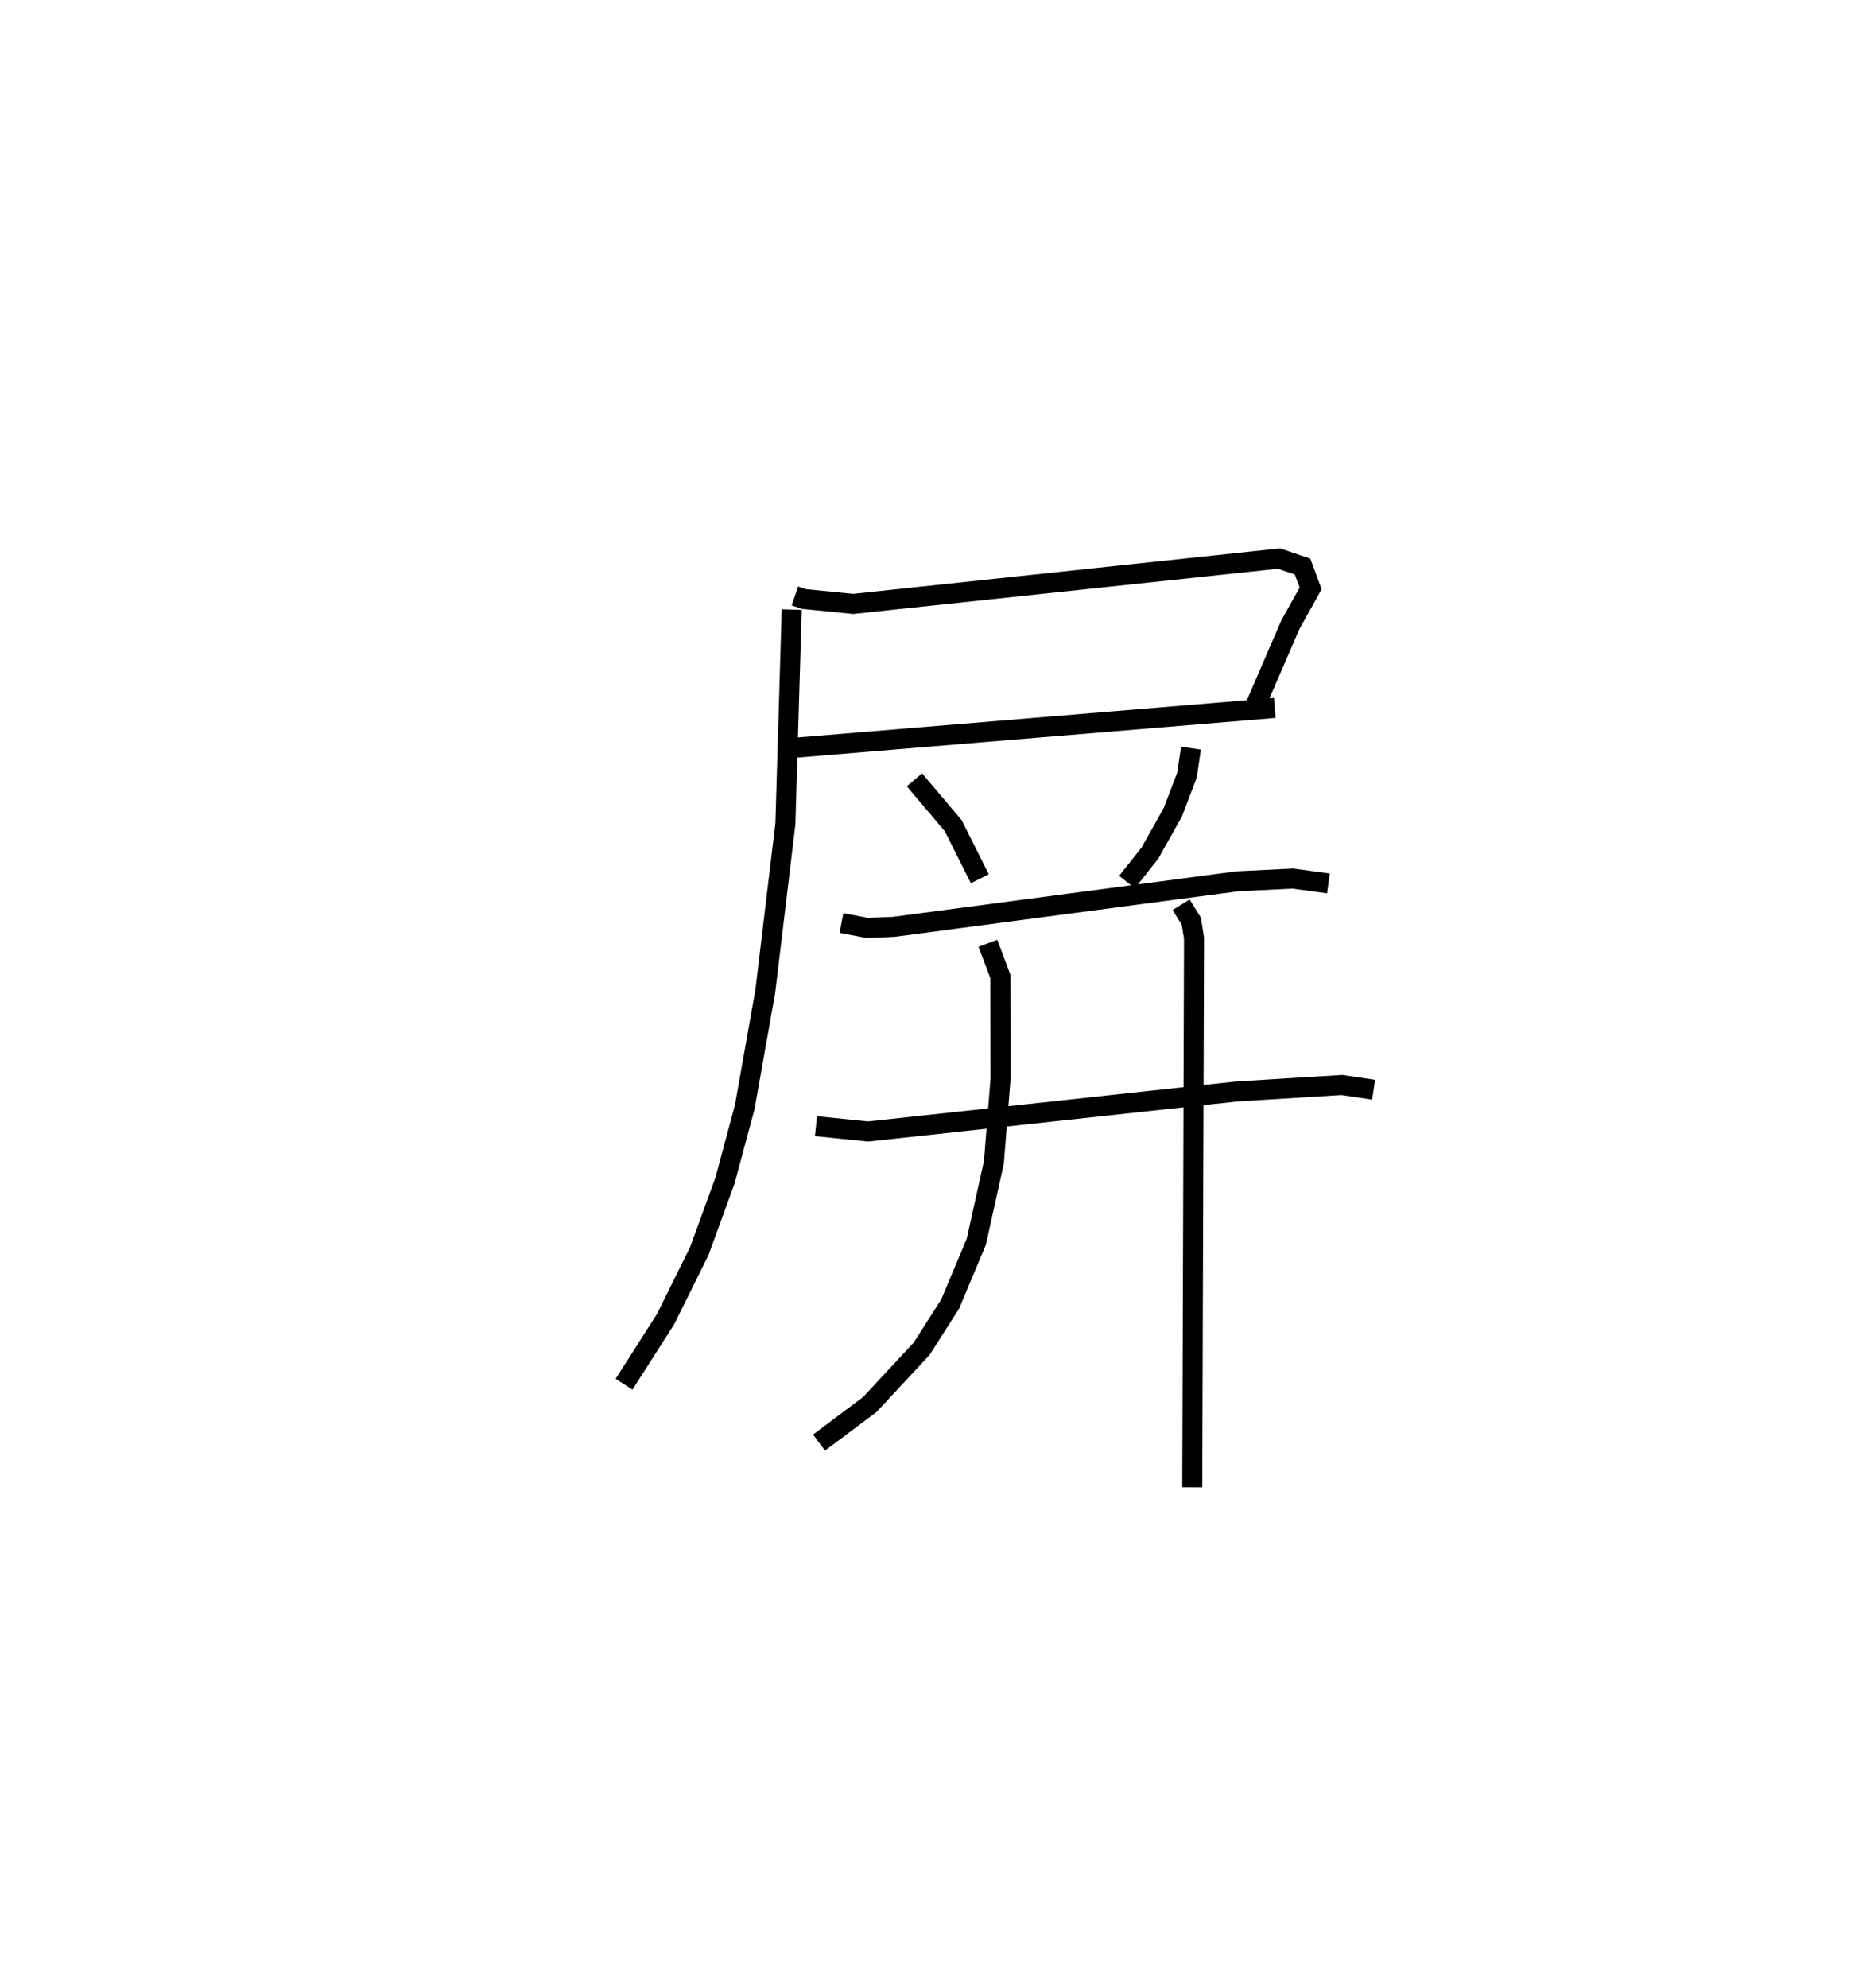 <?xml version="1.0" encoding="utf-8" ?>
<svg baseProfile="full" height="99.268" version="1.1" width="93.616" xmlns="http://www.w3.org/2000/svg" xmlns:ev="http://www.w3.org/2001/xml-events" xmlns:xlink="http://www.w3.org/1999/xlink"><defs /><rect fill="white" height="99.268" width="93.616" x="0" y="0" /><path d="M25,25 m0.0,0.0 m14.71,4.758 l0.448,0.153 2.458,0.246 l21.276,-2.264 1.179,0.4 l0.402,1.088 -1.009,1.807 l-1.785,4.132 m-22.952,2.017 l23.955,-1.986 m-24.131,-4.912 l-0.317,10.697 -1.003,8.36 l-1.024,5.771 -0.989,3.683 l-1.281,3.515 -1.682,3.395 l-2.08,3.261 m14.506,-30.182 l1.939,2.293 1.328,2.649 m10.547,-6.522 l-0.197,1.338 -0.705,1.855 l-1.152,2.052 -1.141,1.44 m-14.265,2.047 l1.285,0.244 1.324,-0.053 l17.169,-2.275 2.77,-0.136 l1.779,0.242 m-25.6,12.122 l2.6,0.267 18.395,-1.997 l5.276,-0.325 1.587,0.236 m-19.269,-7.312 l0.622,1.652 0.009,5.112 l-0.331,4.17 -0.879,3.967 l-1.304,3.107 -1.424,2.234 l-2.594,2.79 -2.536,1.899 m18.089,-26.857 l0.511,0.824 0.134,0.848 l-0.088,27.42 " fill="none" stroke="black" stroke-width="1" /></svg>